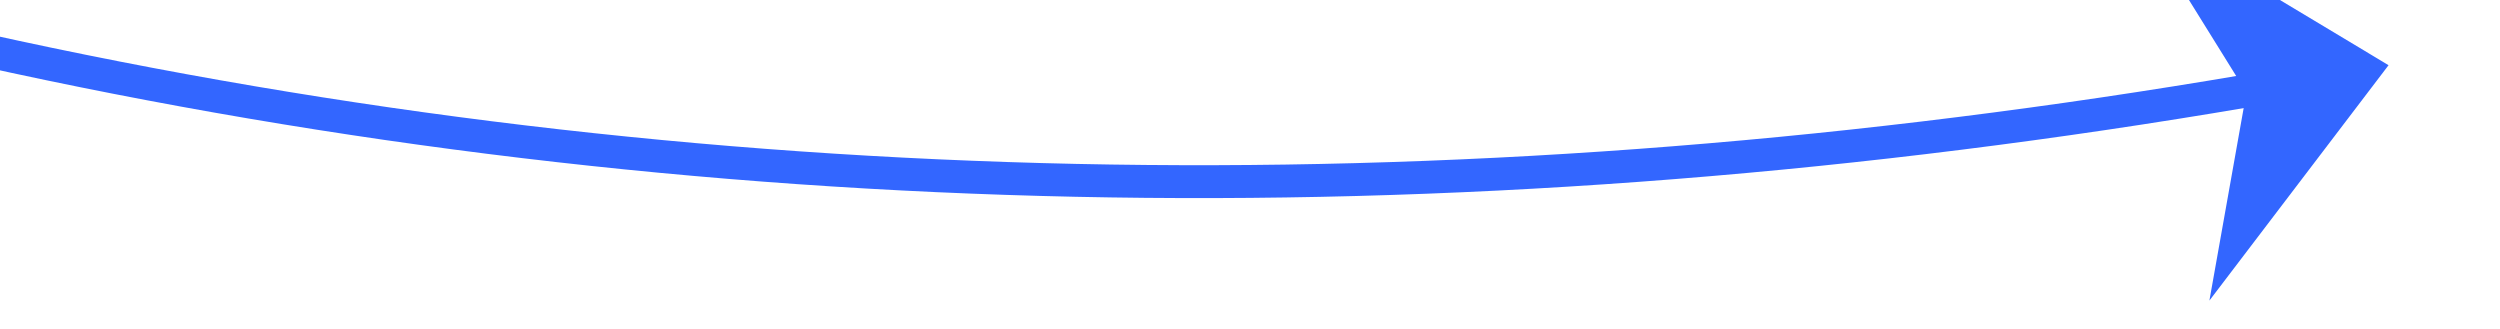 ﻿<?xml version="1.0" encoding="utf-8"?>
<svg version="1.1" xmlns:xlink="http://www.w3.org/1999/xlink" width="76px" height="10px" viewBox="608 478  76 10" xmlns="http://www.w3.org/2000/svg">
  <g transform="matrix(0.961 -0.276 0.276 0.961 -108.108 196.772 )">
    <path d="M 560 429  C 591.647 465.082  631.315 485.385  679.004 489.908  " stroke-width="1" stroke="#3366ff" fill="none" />
    <path d="M 672.789 495.375  L 680 490  L 673.865 483.423  L 675.618 489.605  L 672.789 495.375  Z " fill-rule="nonzero" fill="#3366ff" stroke="none" />
  </g>
</svg>